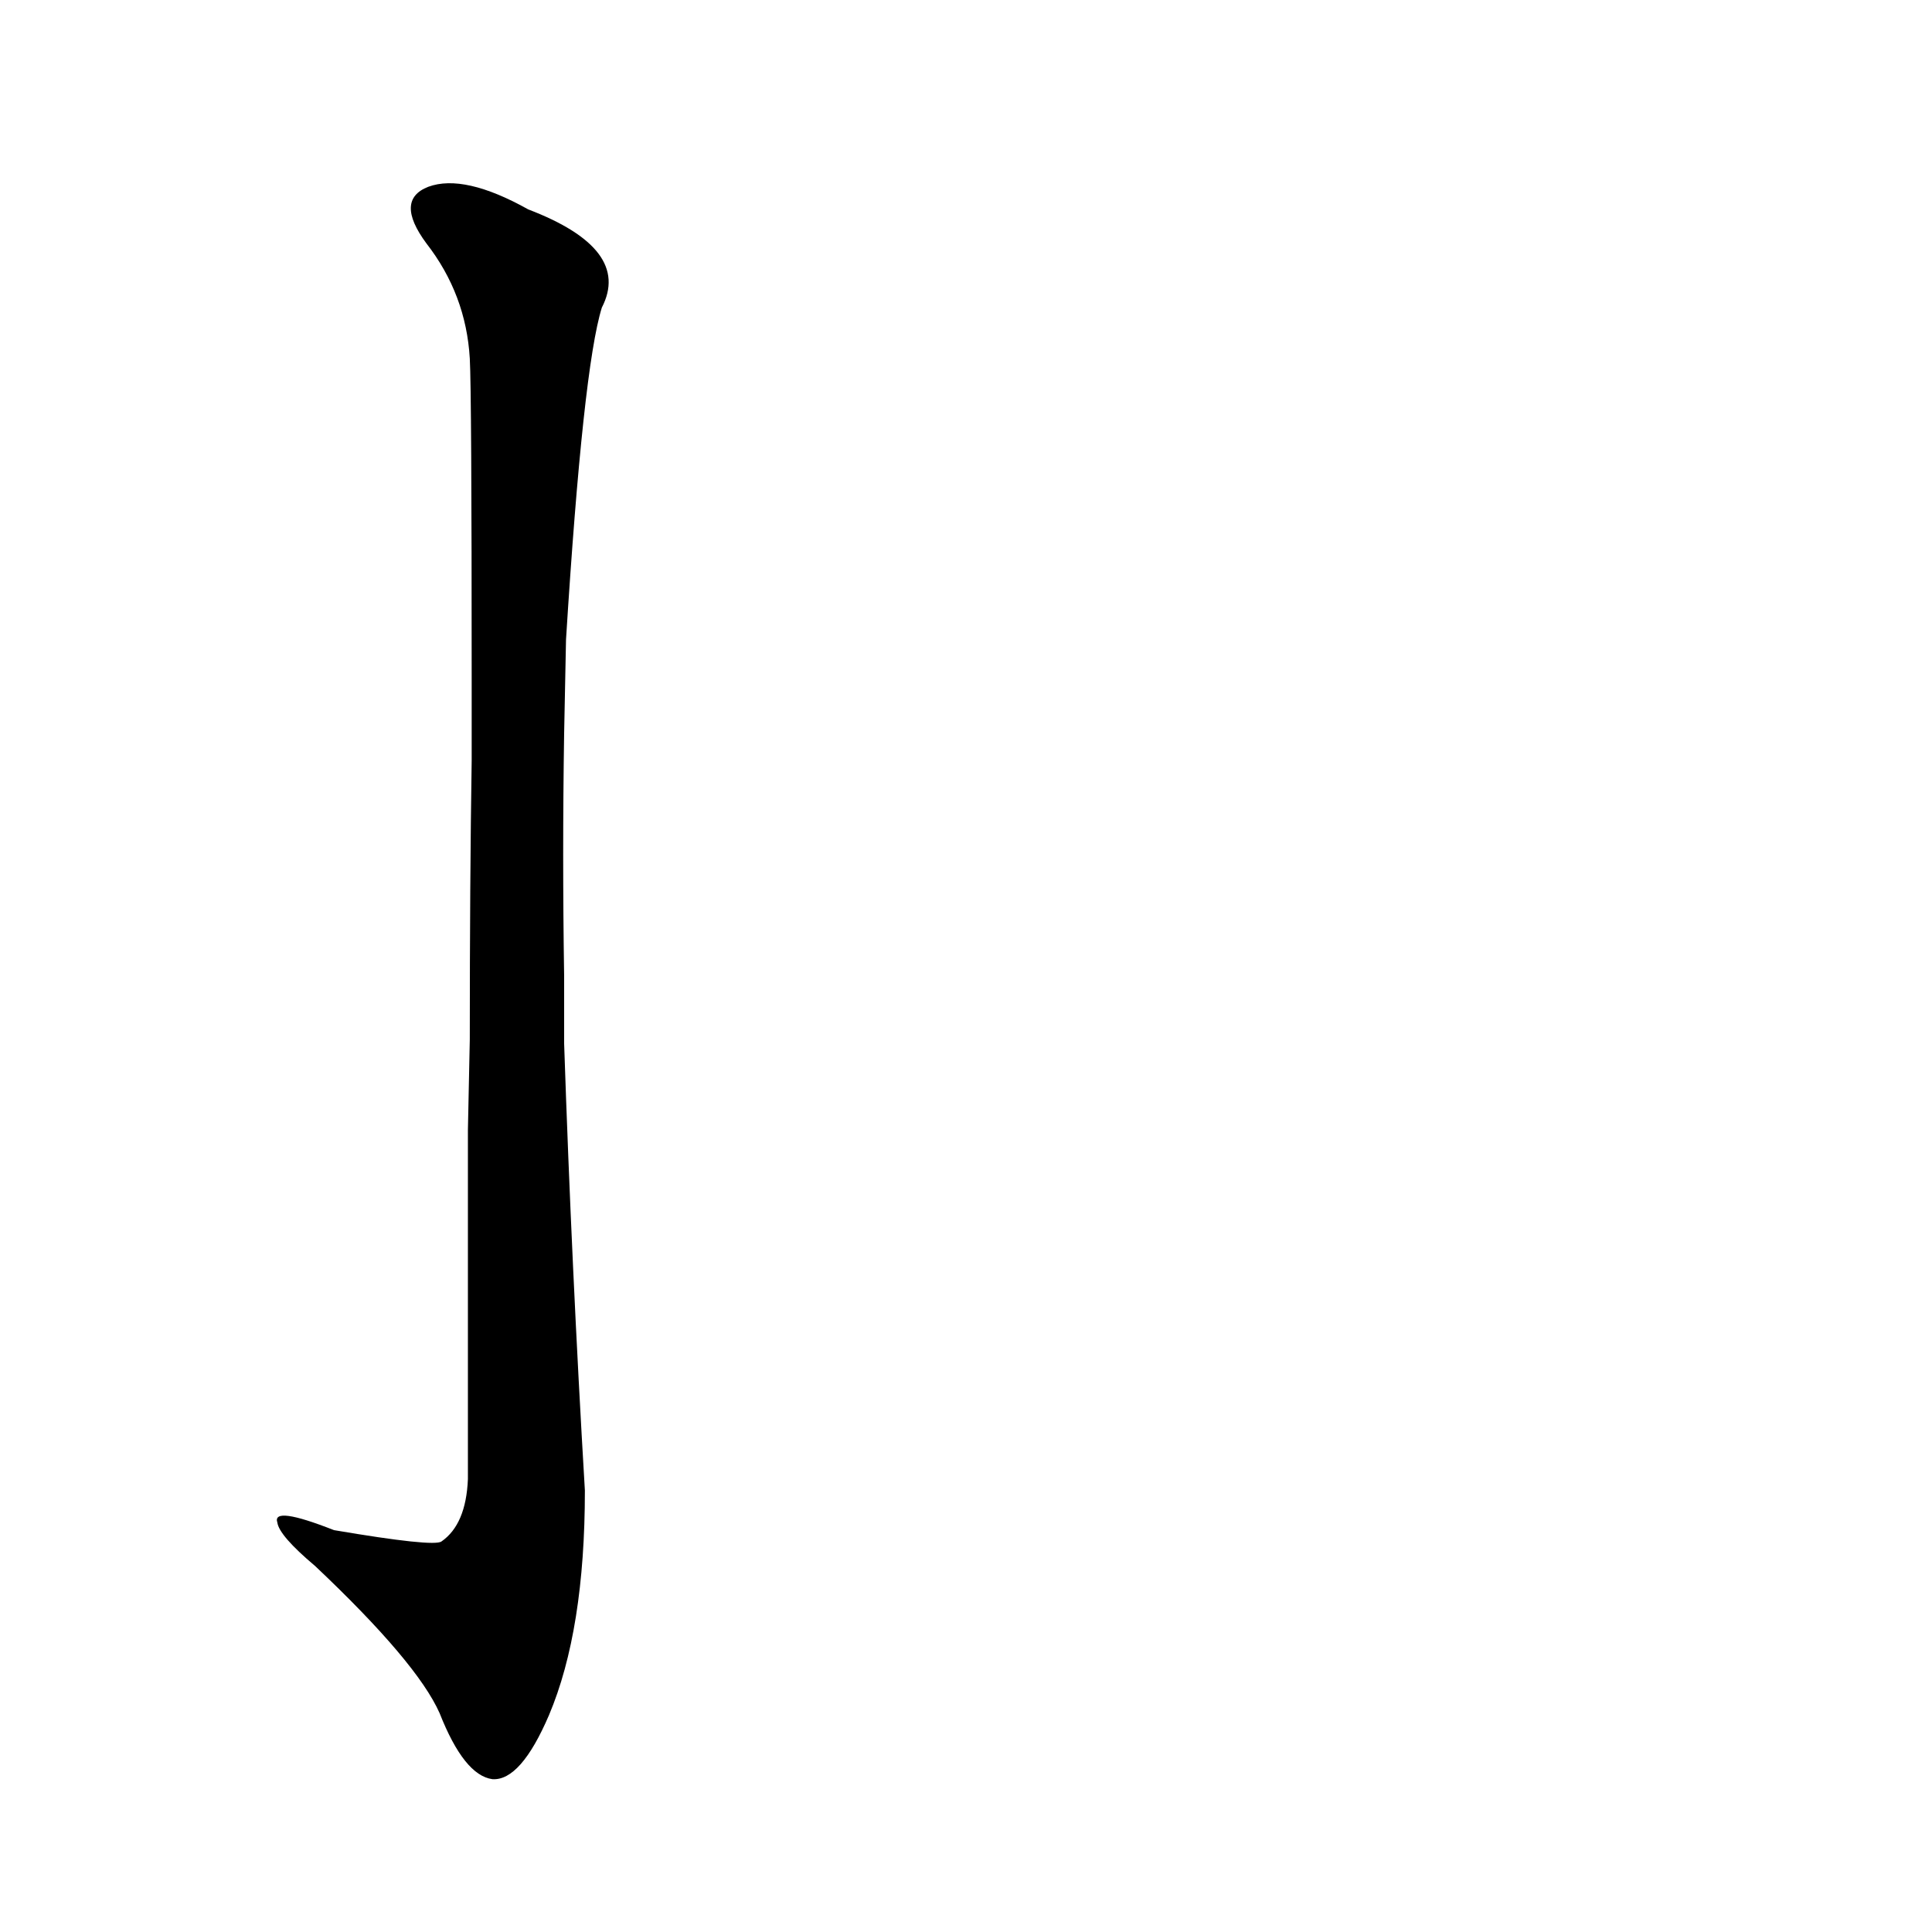 <?xml version='1.0' encoding='utf-8'?>
<svg xmlns="http://www.w3.org/2000/svg" version="1.1" viewBox="0 0 1024 1024"><g transform="scale(1, -1) translate(0, -900)"><path d="M 248 301 Q 248 219 248 116 Q 247 92 234 83 Q 230 80 177 89 Q 144 102 147 93 Q 148 86 167 70 Q 221 19 233 -8 Q 246 -41 261 -43 Q 276 -44 291 -9 Q 310 36 310 110 Q 303 228 299 347 L 299 383 Q 298 447 299 511 L 300 561 Q 309 705 319 737 Q 335 768 280 789 Q 246 808 227 801 Q 209 794 226 771 Q 247 744 249 710 Q 250 692 250 540 L 250 497 Q 249 433 249 349 L 248 301 Z" fill="black" /></g></svg>